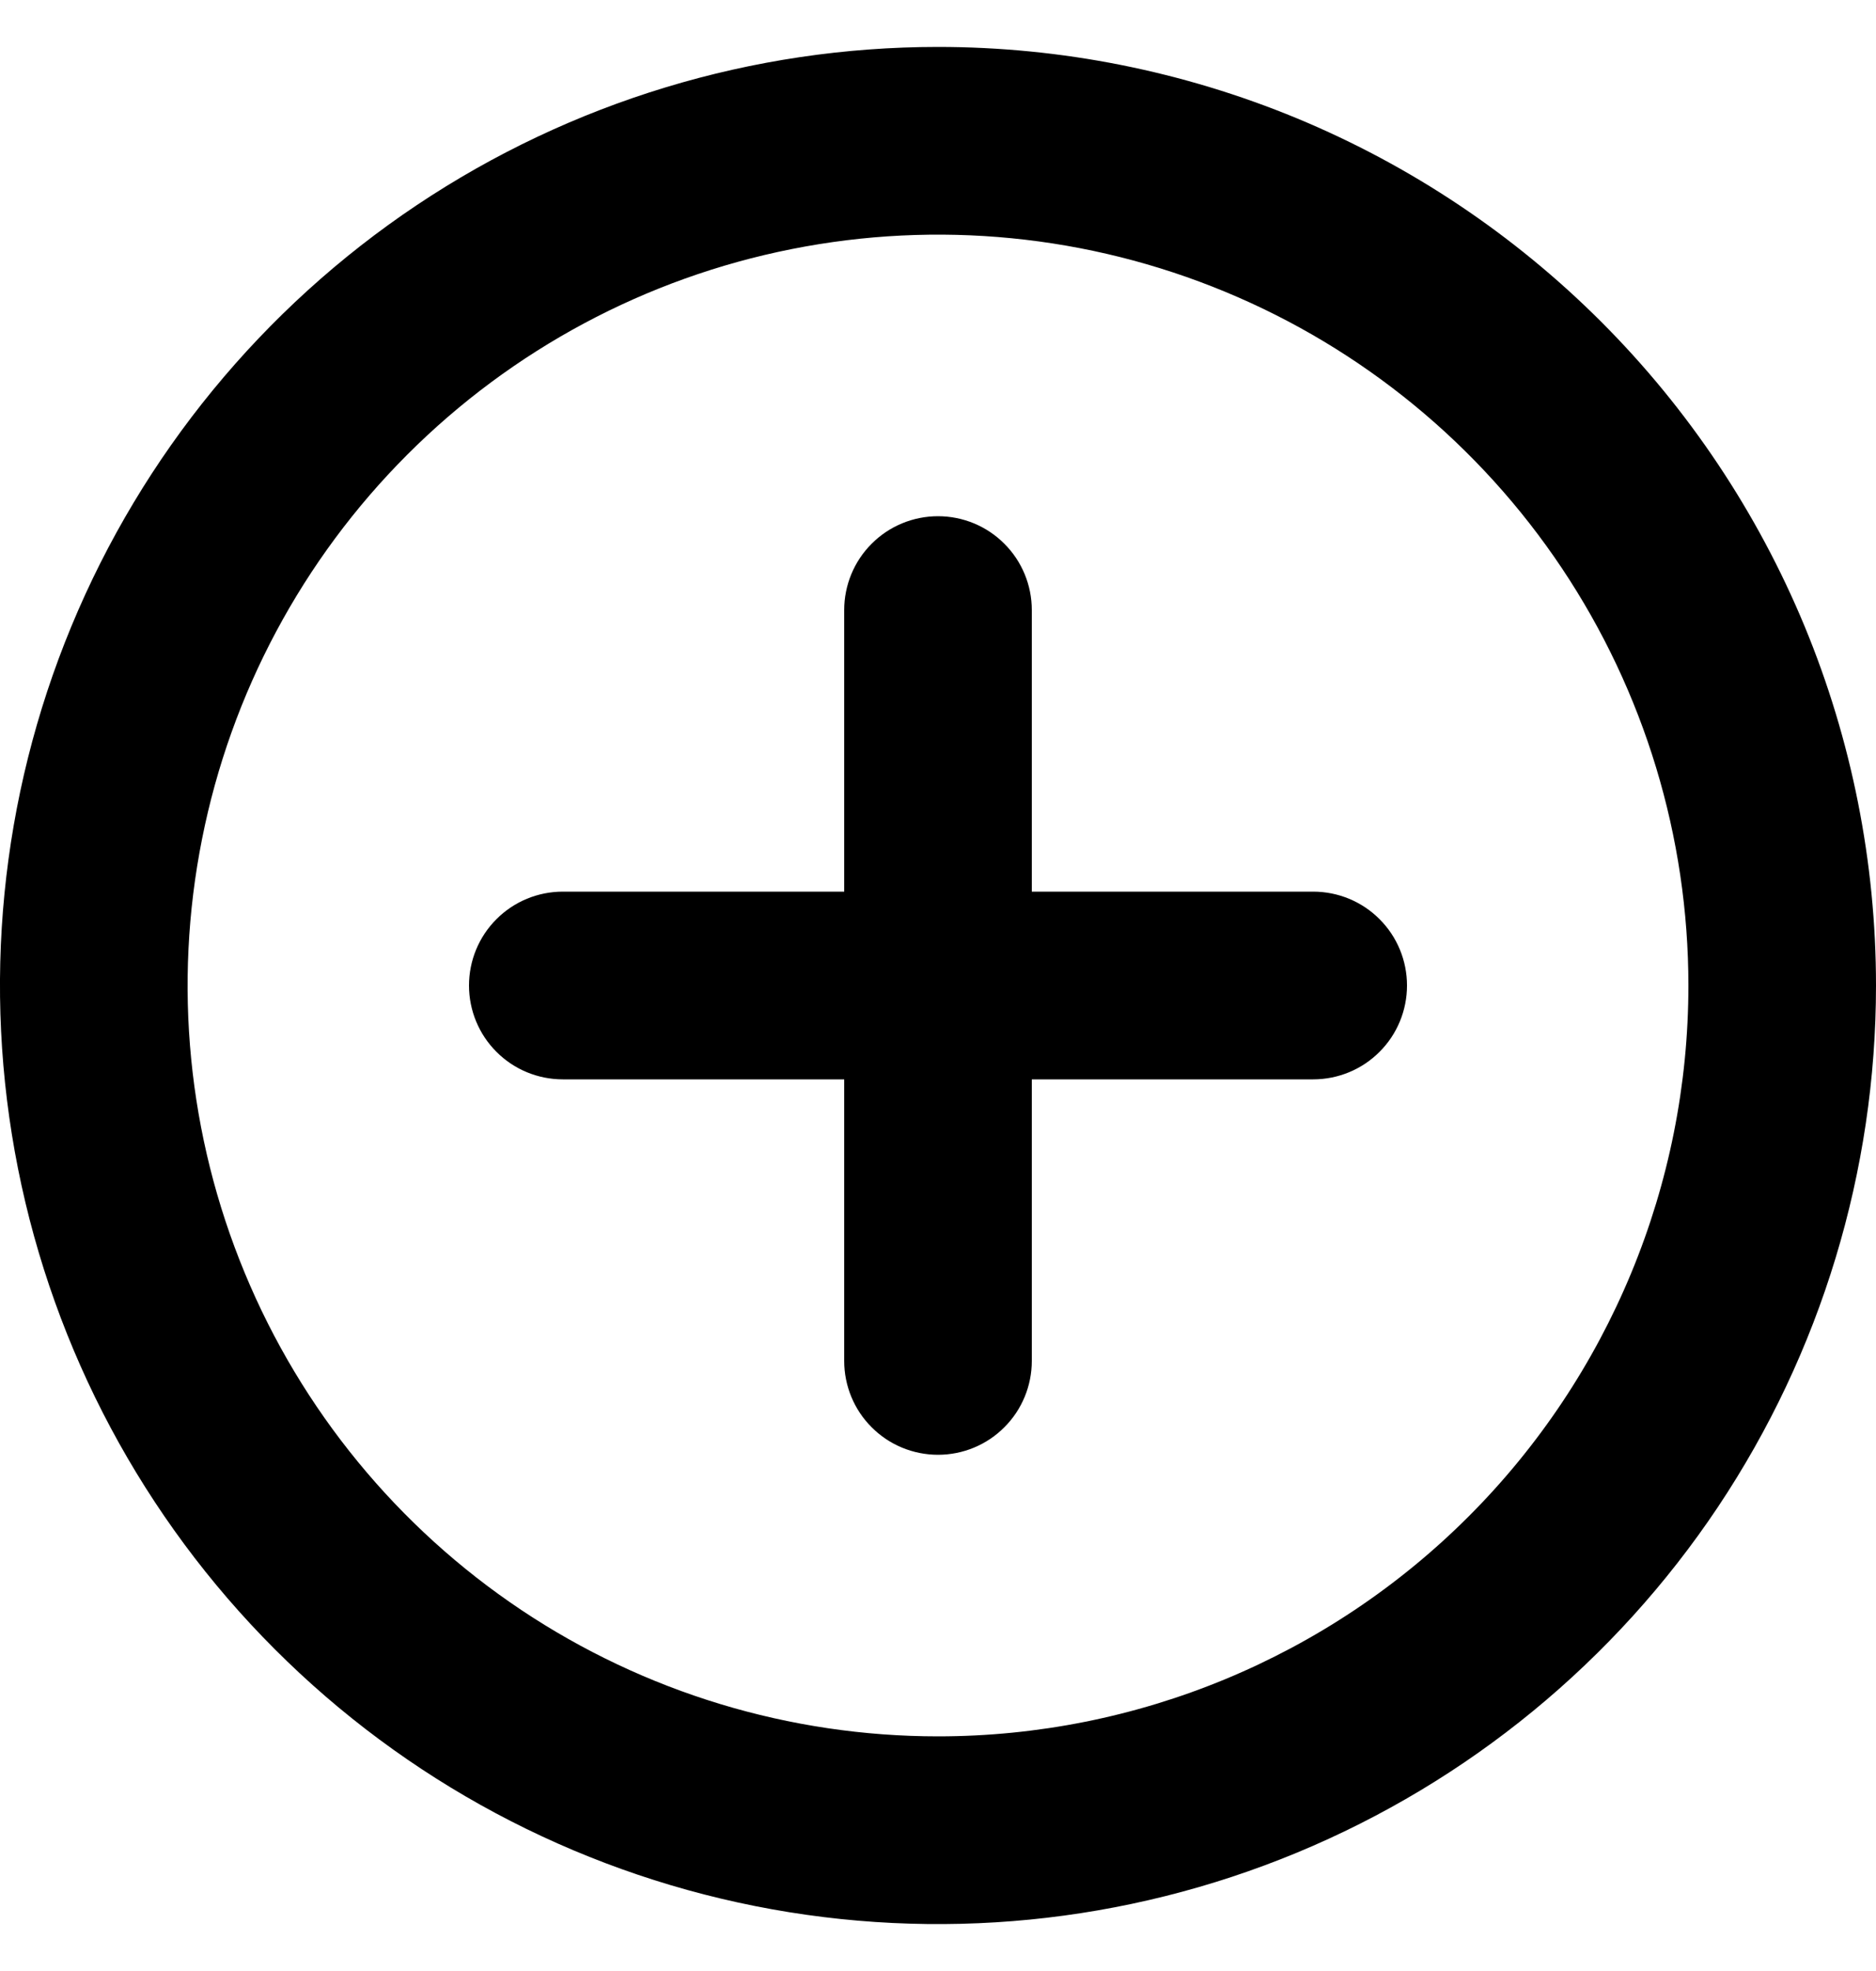 <svg width="20" height="21" viewBox="0 0 20 21" fill="none" xmlns="http://www.w3.org/2000/svg">
<path d="M10 0.5C8.022 0.5 6.089 1.086 4.444 2.185C2.8 3.284 1.518 4.846 0.761 6.673C0.004 8.5 -0.194 10.511 0.192 12.451C0.578 14.391 1.53 16.172 2.929 17.571C4.327 18.97 6.109 19.922 8.049 20.308C9.989 20.694 12 20.496 13.827 19.739C15.654 18.982 17.216 17.7 18.315 16.056C19.413 14.411 20 12.478 20 10.5C20 9.187 19.741 7.886 19.239 6.673C18.736 5.46 18 4.358 17.071 3.429C16.142 2.5 15.04 1.764 13.827 1.261C12.614 0.759 11.313 0.5 10 0.5ZM10 18.5C8.418 18.5 6.871 18.031 5.555 17.152C4.24 16.273 3.214 15.023 2.609 13.562C2.003 12.1 1.845 10.491 2.154 8.939C2.462 7.387 3.224 5.962 4.343 4.843C5.462 3.724 6.887 2.962 8.439 2.654C9.991 2.345 11.6 2.503 13.062 3.109C14.523 3.714 15.773 4.74 16.652 6.055C17.531 7.371 18 8.918 18 10.5C18 12.622 17.157 14.657 15.657 16.157C14.157 17.657 12.122 18.5 10 18.5ZM14 9.5H11V6.5C11 6.235 10.895 5.98 10.707 5.793C10.52 5.605 10.265 5.5 10 5.5C9.735 5.5 9.48 5.605 9.293 5.793C9.105 5.98 9 6.235 9 6.5V9.5H6C5.735 9.5 5.48 9.605 5.293 9.793C5.105 9.98 5 10.235 5 10.5C5 10.765 5.105 11.02 5.293 11.207C5.48 11.395 5.735 11.5 6 11.5H9V14.5C9 14.765 9.105 15.02 9.293 15.207C9.48 15.395 9.735 15.5 10 15.5C10.265 15.5 10.52 15.395 10.707 15.207C10.895 15.02 11 14.765 11 14.5V11.5H14C14.265 11.5 14.52 11.395 14.707 11.207C14.895 11.02 15 10.765 15 10.5C15 10.235 14.895 9.98 14.707 9.793C14.52 9.605 14.265 9.5 14 9.5Z" fill="currentColor"/>
</svg>
